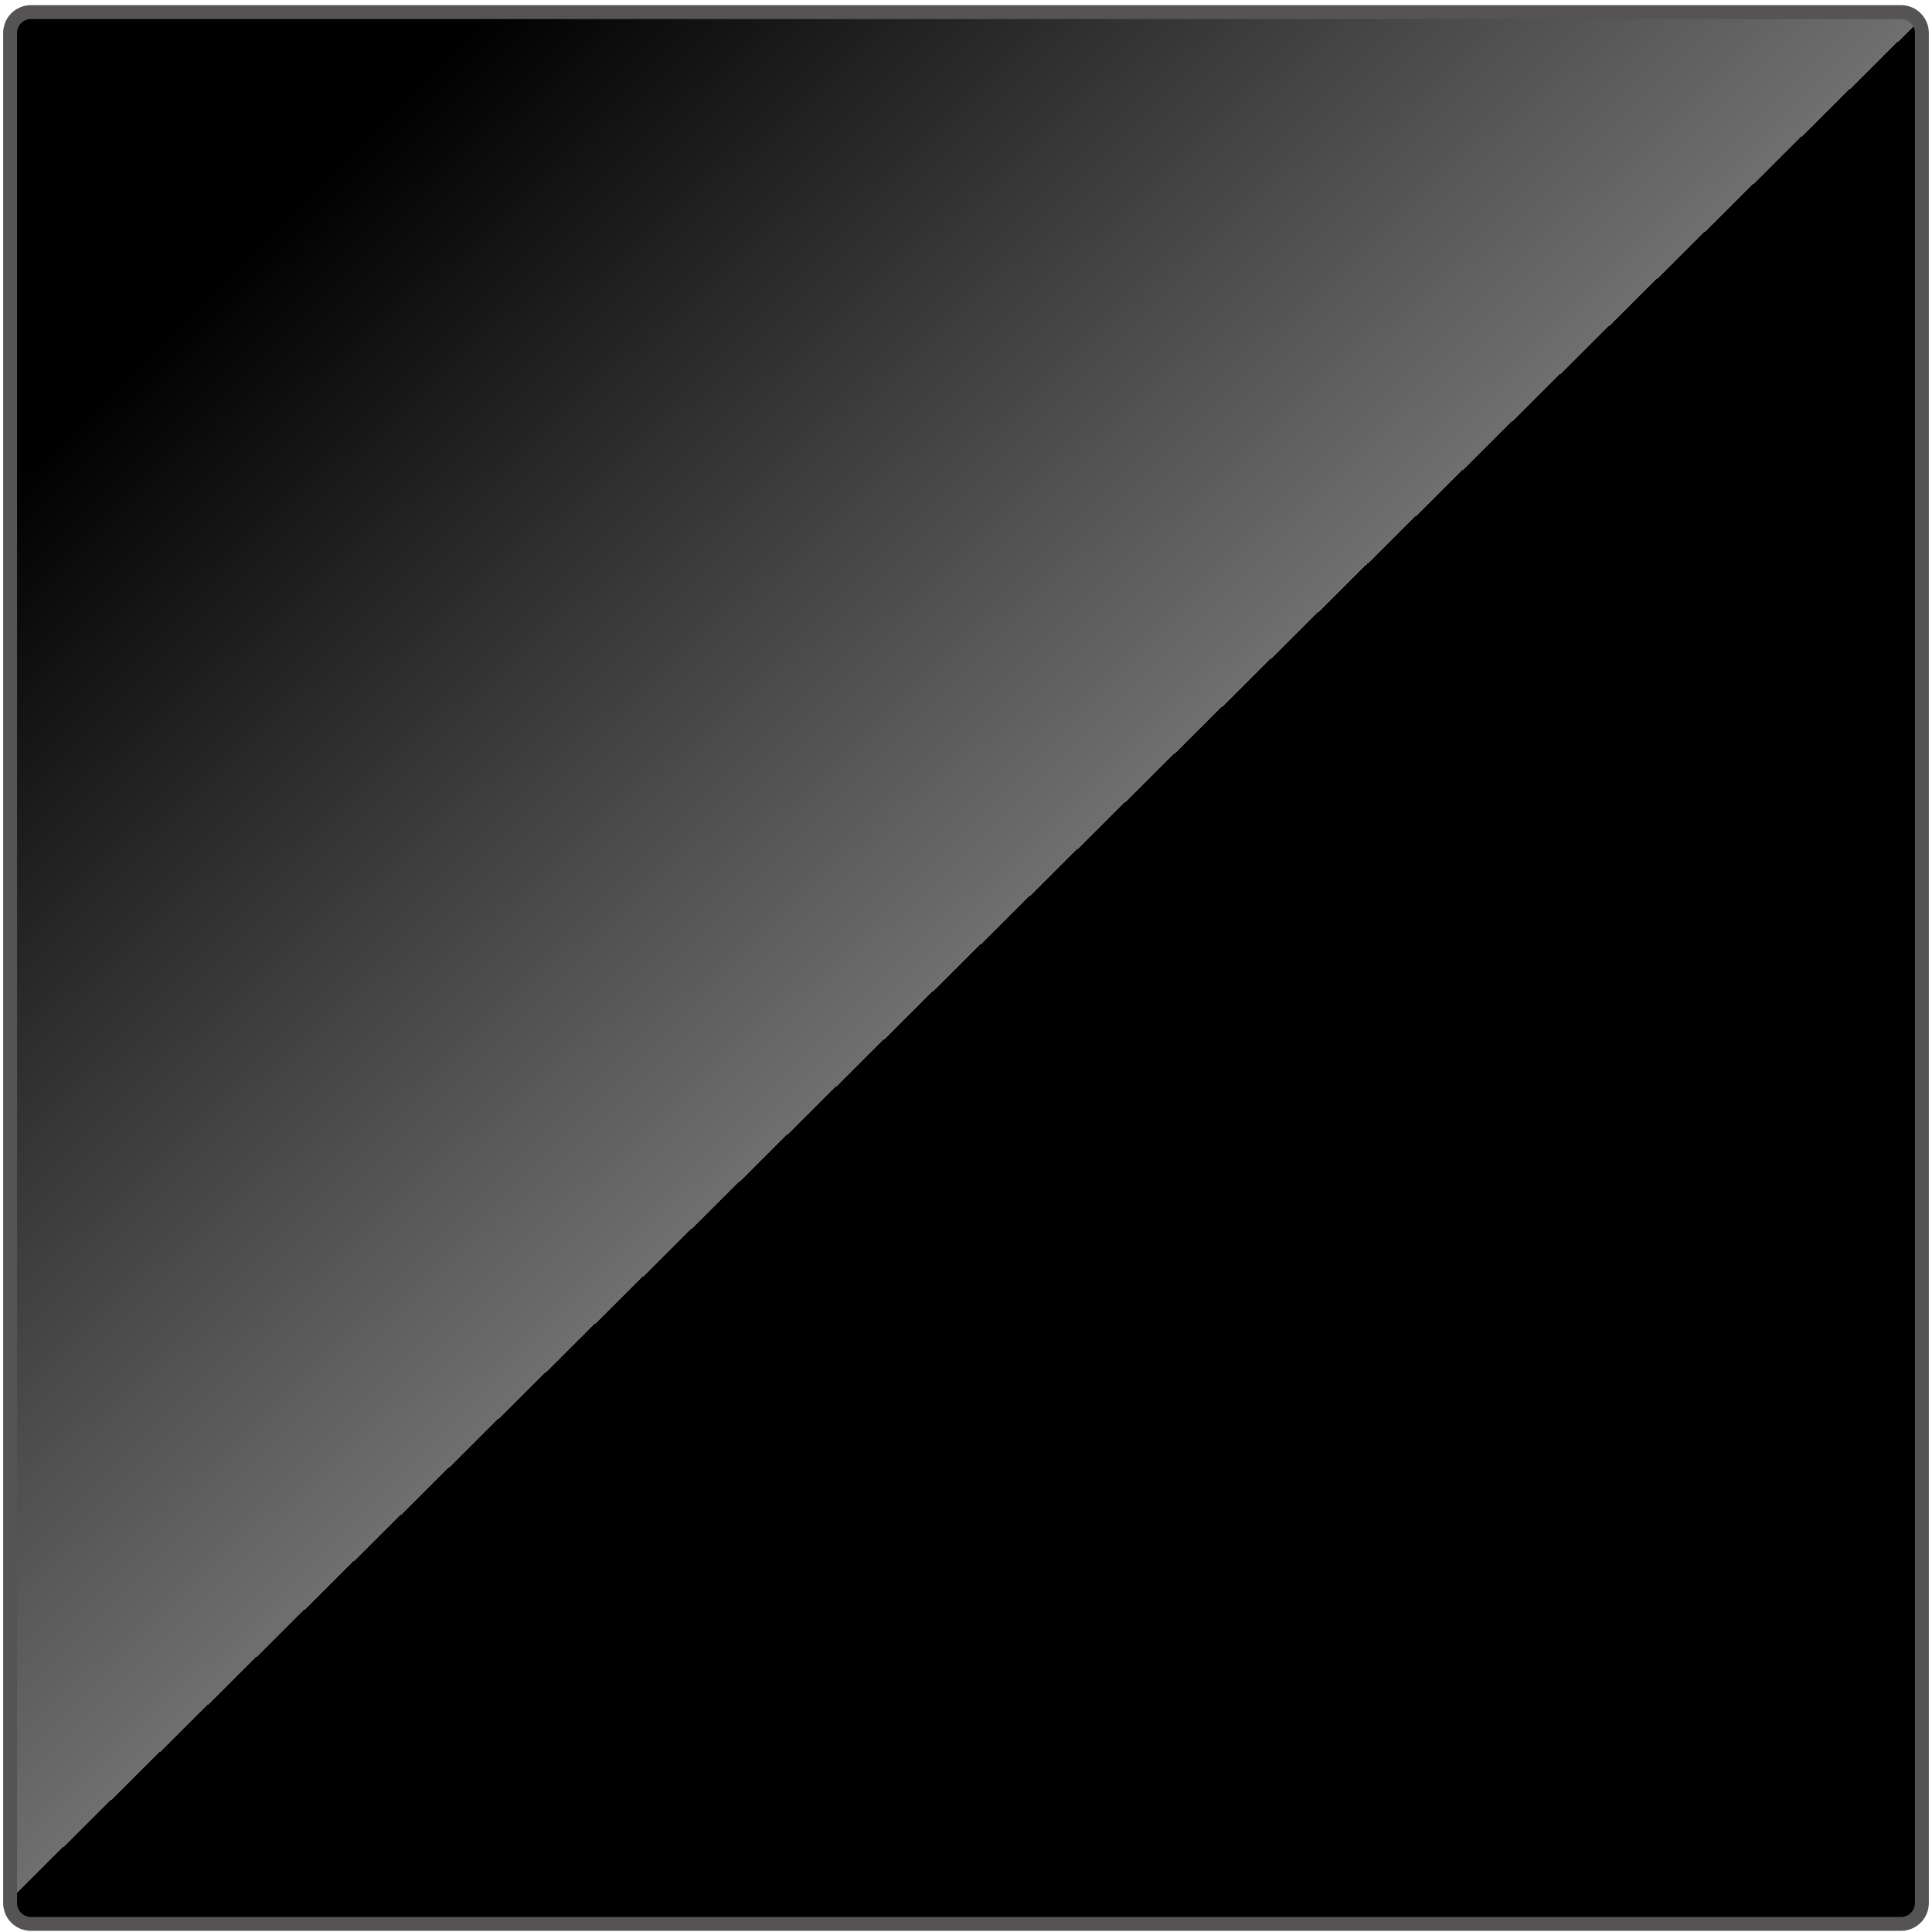 <?xml version="1.0" encoding="UTF-8" standalone="no"?><svg width='278' height='278' viewBox='0 0 278 278' fill='none' xmlns='http://www.w3.org/2000/svg'>
<path d='M276.546 4.741V273.833C276.546 275.49 275.202 276.833 273.546 276.833H4.454C2.797 276.833 1.454 275.49 1.454 273.833L1.454 4.741C1.454 3.084 2.797 1.741 4.454 1.741H273.546C275.202 1.741 276.546 3.084 276.546 4.741Z' fill='url(#paint0_linear_1_5271)' stroke='#555353' stroke-width='2'/>
<defs>
<linearGradient id='paint0_linear_1_5271' x1='720.69' y1='-434.417' x2='618.322' y2='-538.45' gradientUnits='userSpaceOnUse'>
<stop/>
<stop offset='0' stop-color='#6F6F6F'/>
<stop offset='1'/>
</linearGradient>
</defs>
</svg>

